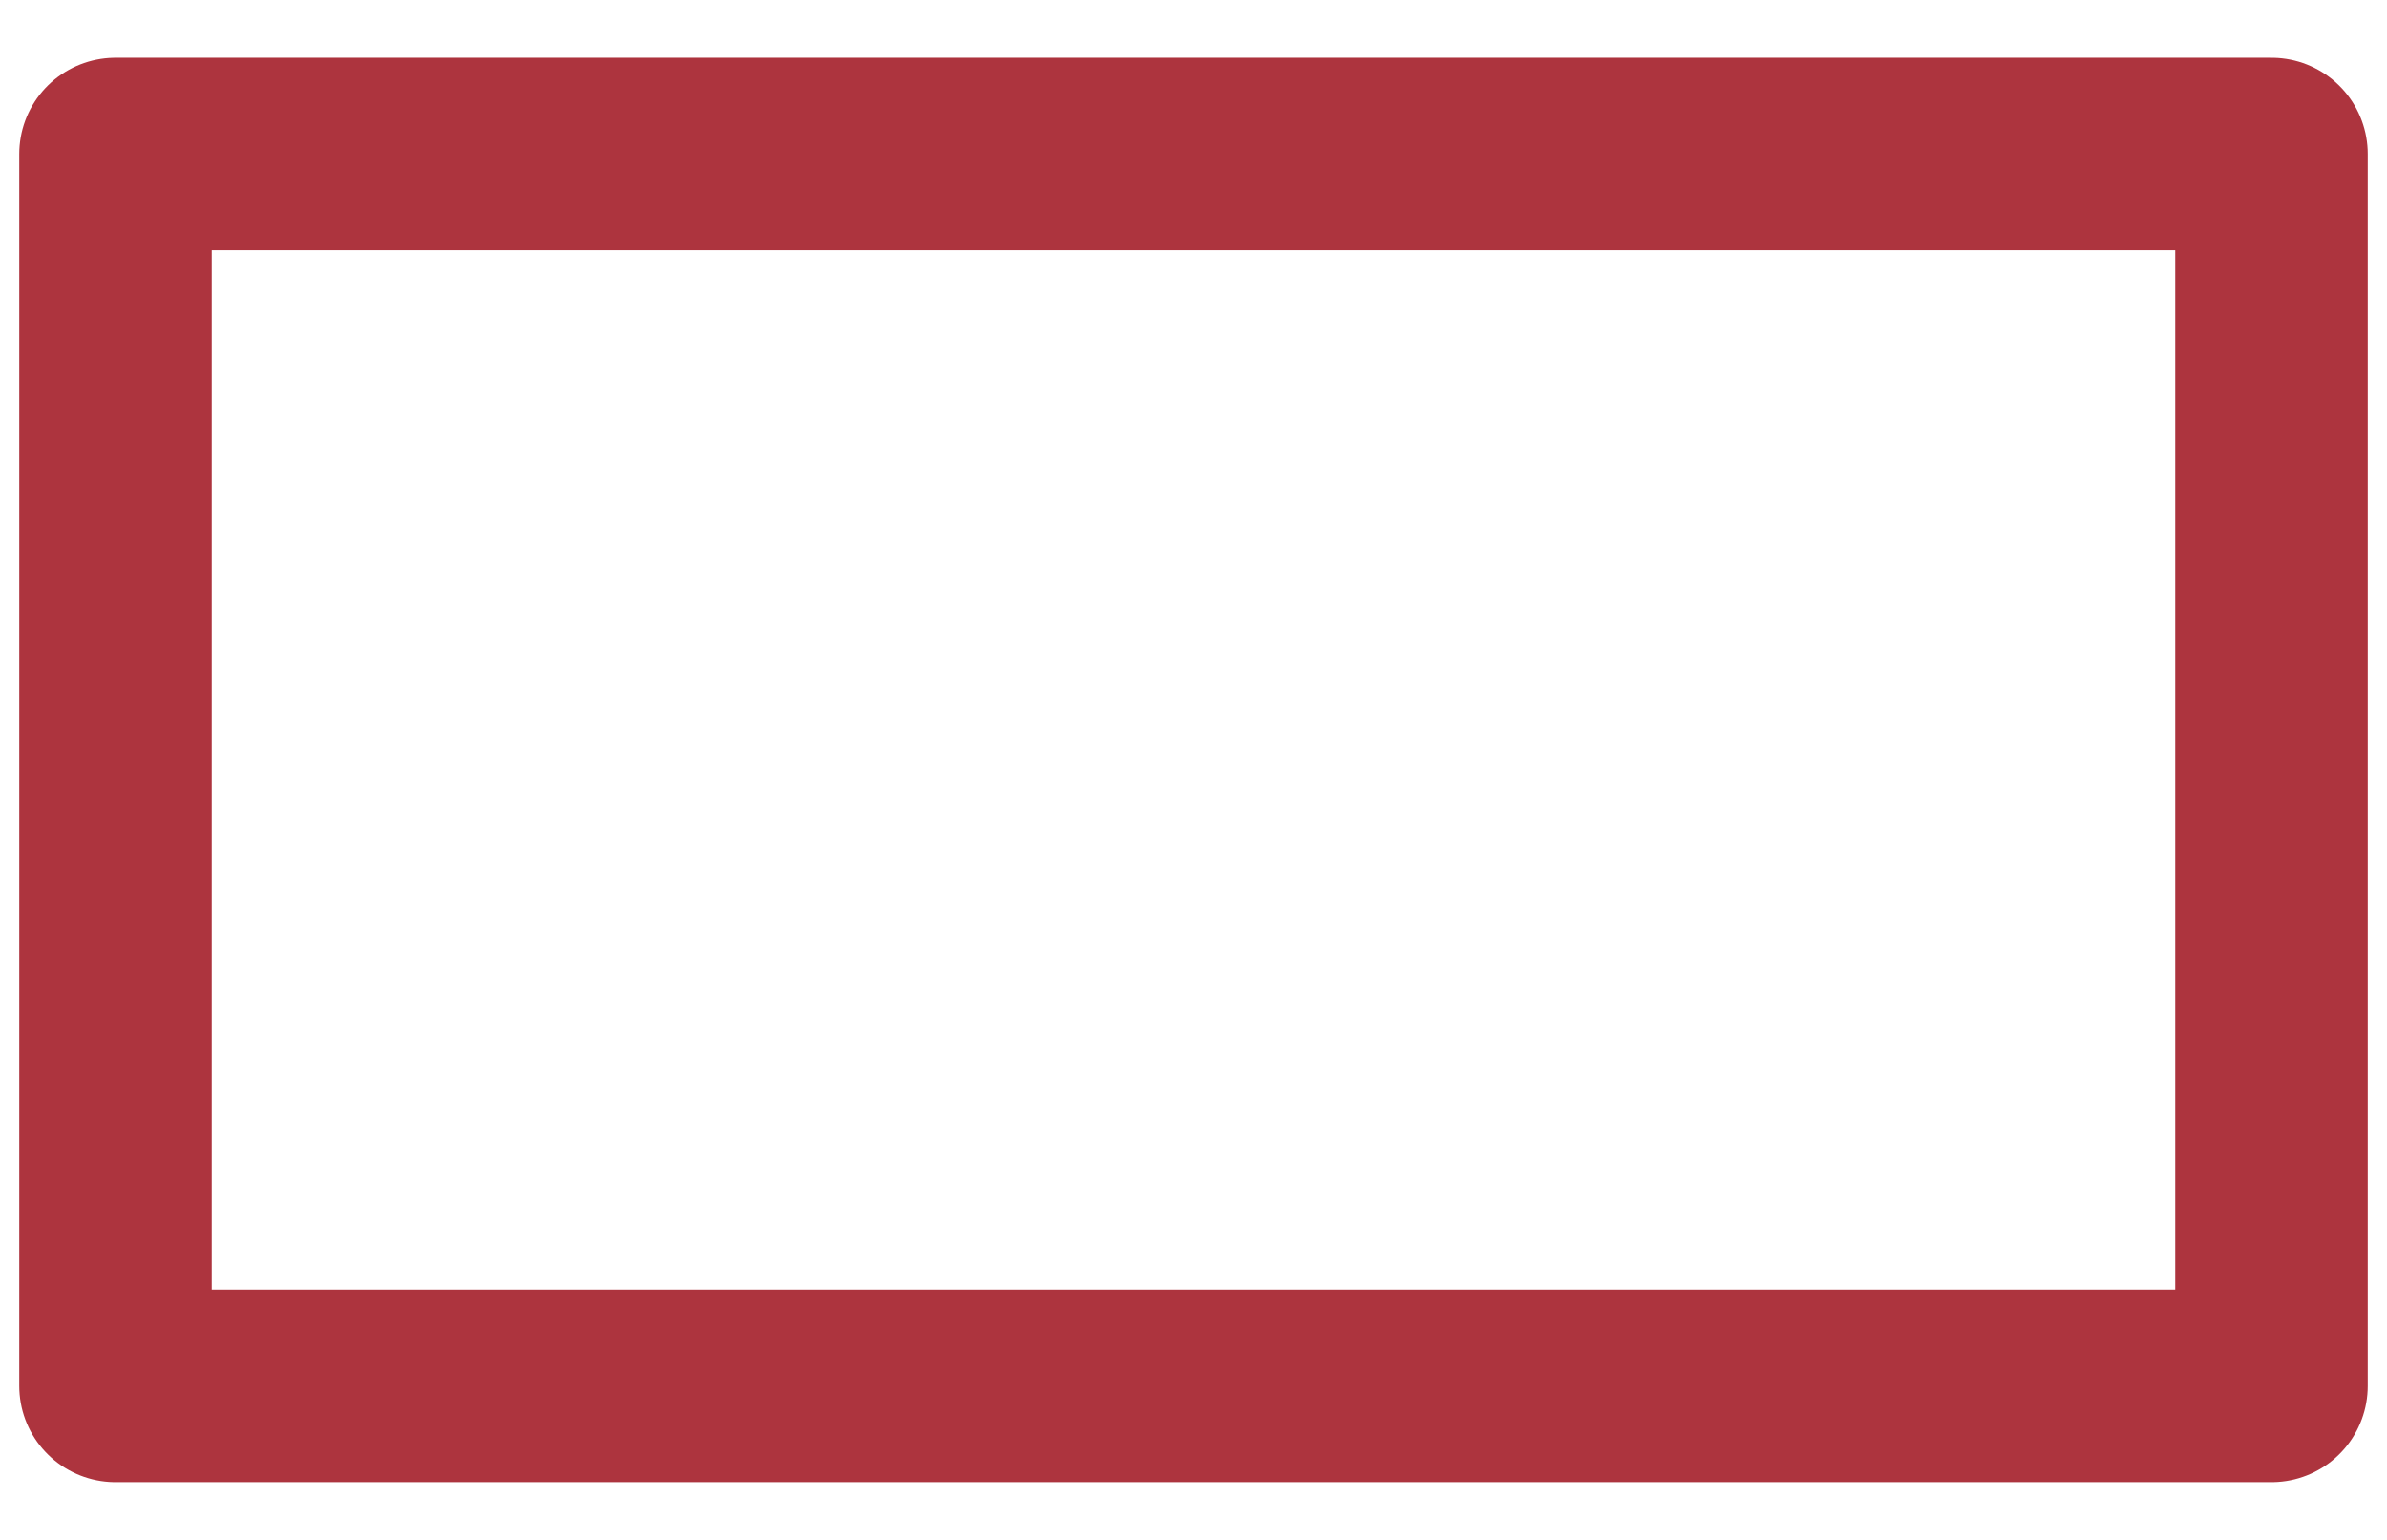 <?xml version="1.0" encoding="UTF-8" standalone="no"?><svg width='31' height='20' viewBox='0 0 31 20' fill='none' xmlns='http://www.w3.org/2000/svg'>
<path d='M29.5 2H1.5V18H29.5V2Z' stroke='#AD343E' stroke-width='2.5' stroke-linecap='round' stroke-linejoin='round'/>
</svg>

